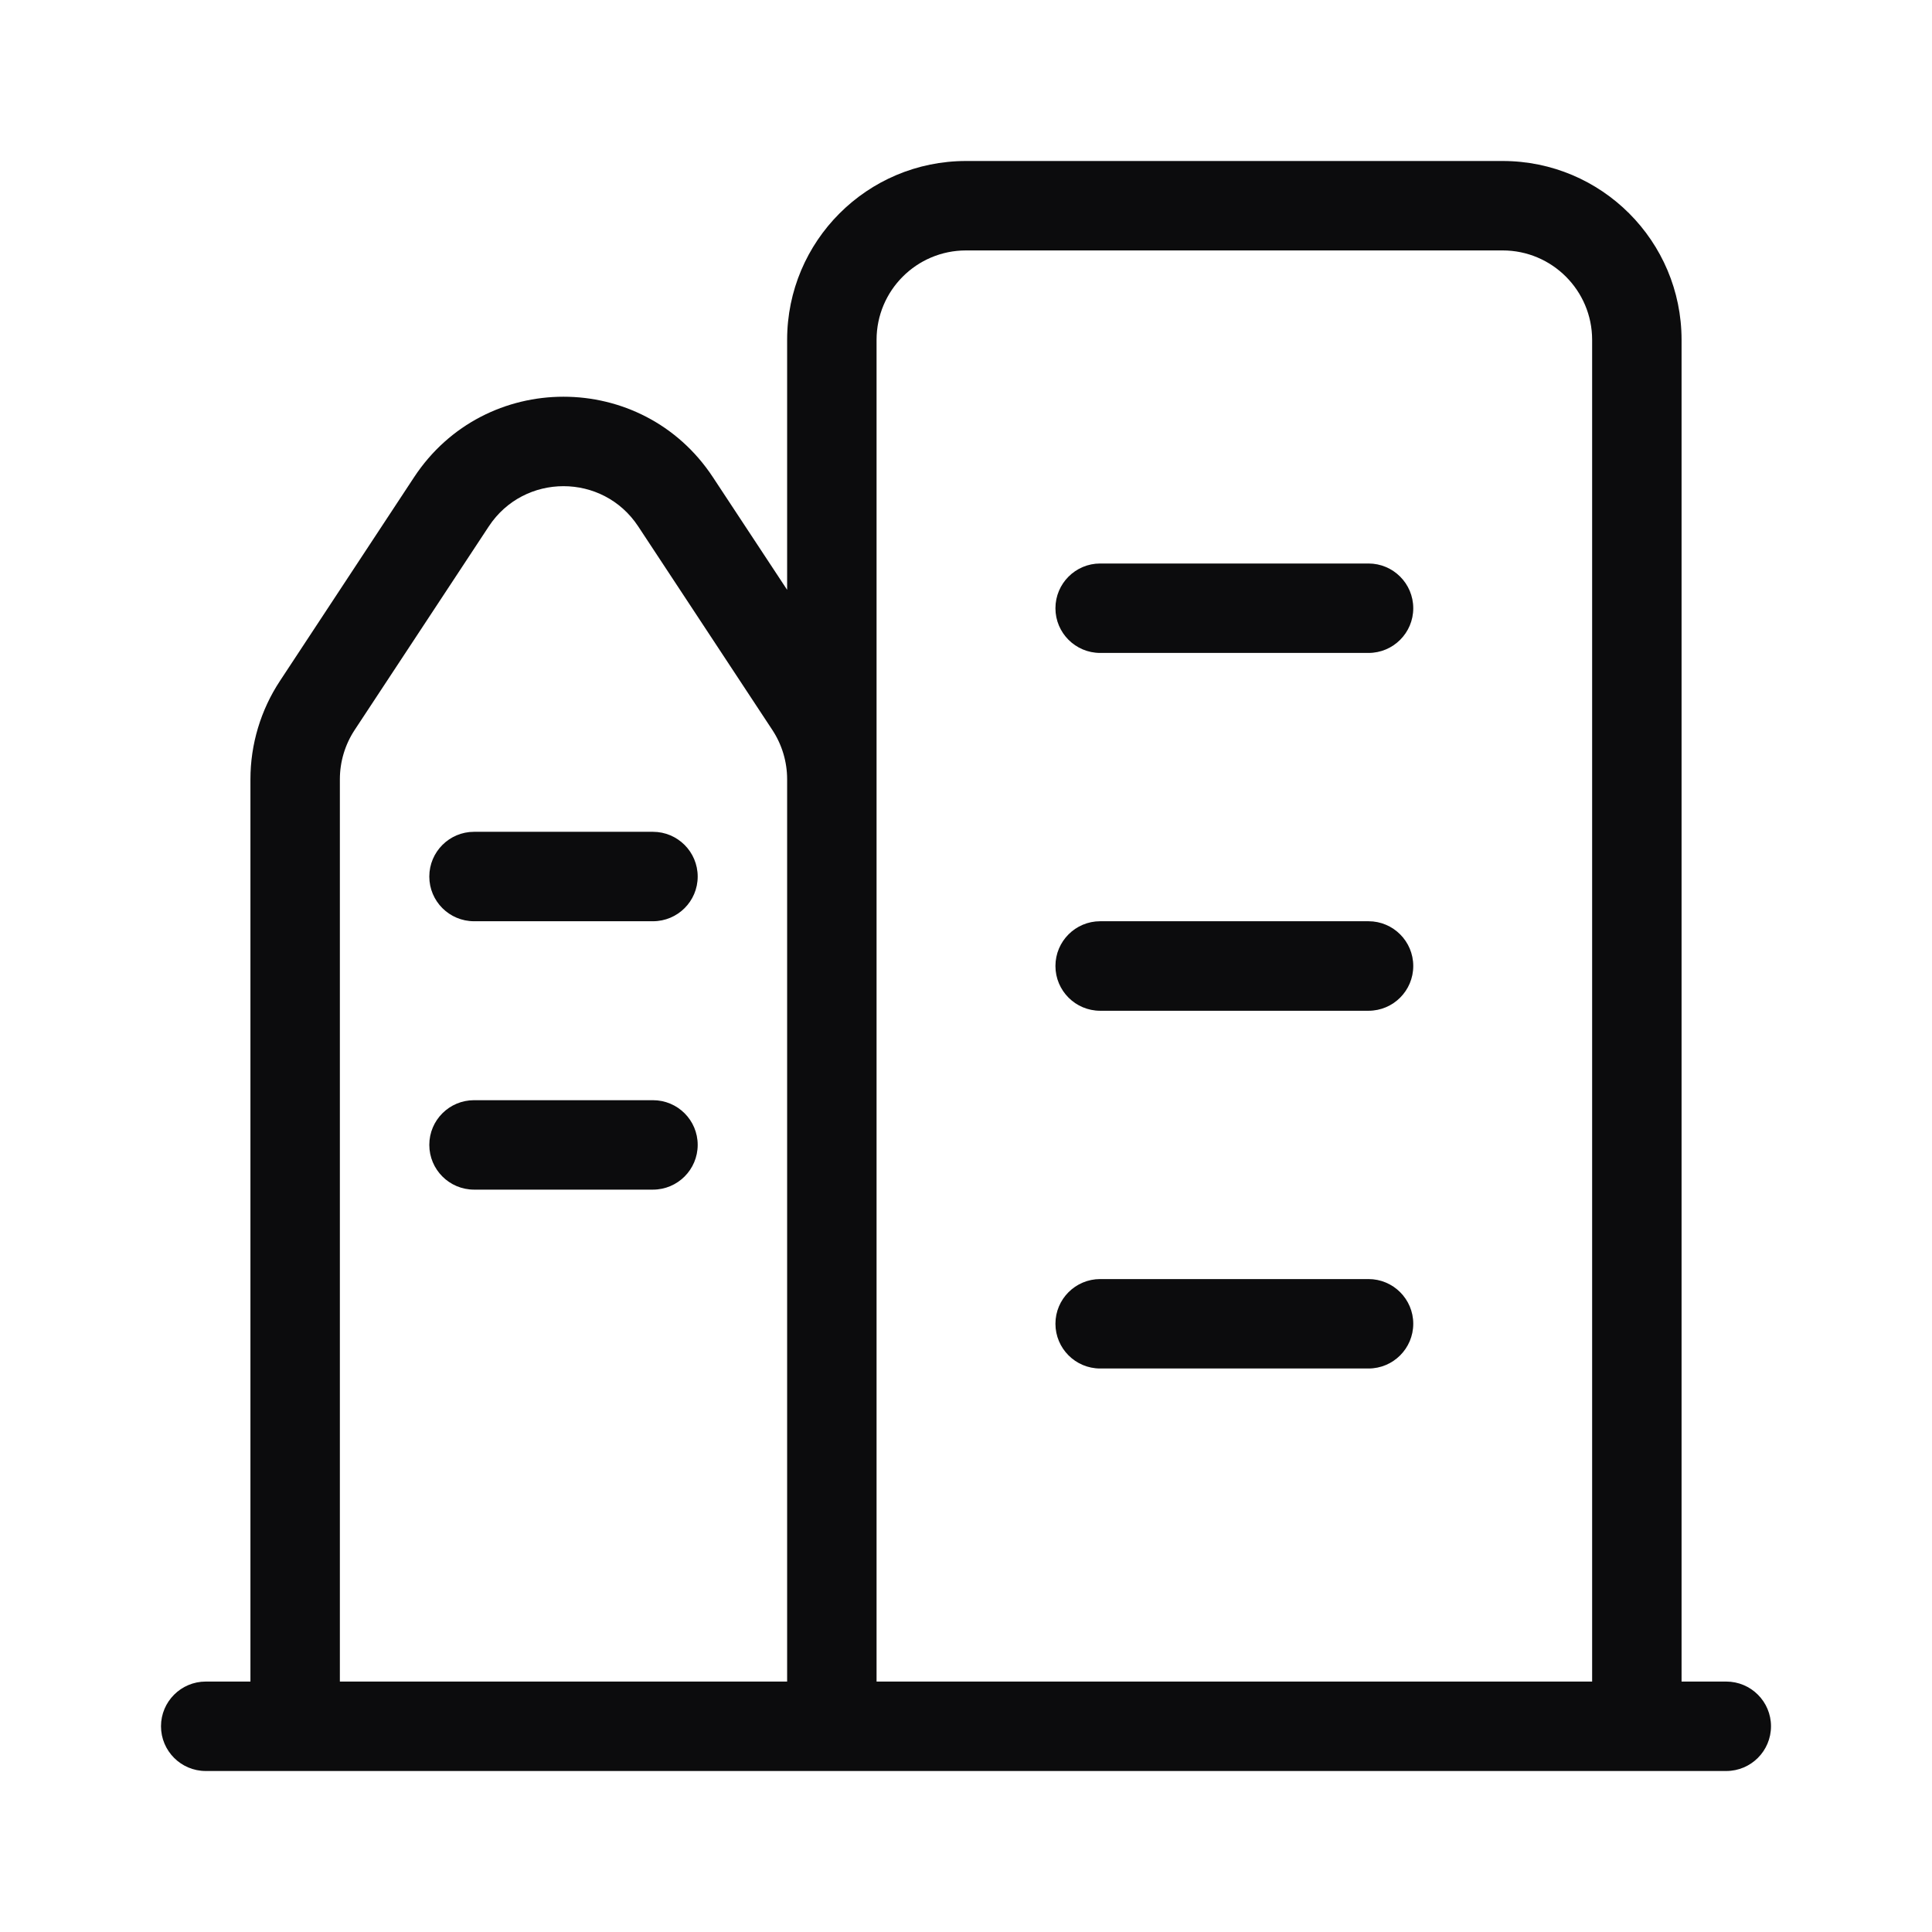 <svg width="24" height="24" viewBox="0 0 24 24" fill="none" xmlns="http://www.w3.org/2000/svg">
<path d="M13.667 7C13.36 7 13.111 7.249 13.111 7.556C13.111 7.862 13.36 8.111 13.667 8.111H17C17.307 8.111 17.556 7.862 17.556 7.556C17.556 7.249 17.307 7 17 7H13.667Z" fill="#0C0C0D"/>
<path d="M13.111 12C13.111 11.693 13.36 11.444 13.667 11.444H17C17.307 11.444 17.556 11.693 17.556 12C17.556 12.307 17.307 12.556 17 12.556H13.667C13.36 12.556 13.111 12.307 13.111 12Z" fill="#0C0C0D"/>
<path d="M13.667 15.889C13.36 15.889 13.111 16.138 13.111 16.444C13.111 16.751 13.36 17 13.667 17H17C17.307 17 17.556 16.751 17.556 16.444C17.556 16.138 17.307 15.889 17 15.889H13.667Z" fill="#0C0C0D"/>
<path d="M5.333 10.889C5.333 10.582 5.582 10.333 5.889 10.333H8.111C8.418 10.333 8.667 10.582 8.667 10.889C8.667 11.196 8.418 11.444 8.111 11.444H5.889C5.582 11.444 5.333 11.196 5.333 10.889Z" fill="#0C0C0D"/>
<path d="M5.889 13.667C5.582 13.667 5.333 13.915 5.333 14.222C5.333 14.529 5.582 14.778 5.889 14.778H8.111C8.418 14.778 8.667 14.529 8.667 14.222C8.667 13.915 8.418 13.667 8.111 13.667H5.889Z" fill="#0C0C0D"/>
<path fill-rule="evenodd" clip-rule="evenodd" d="M2.556 20.889L3.111 20.889V9.68C3.111 9.246 3.239 8.82 3.478 8.458L5.144 5.928C6.022 4.595 7.978 4.595 8.856 5.928L9.778 7.327V4.222C9.778 2.995 10.773 2 12 2H18.667C19.894 2 20.889 2.995 20.889 4.222V20.889H21.444C21.751 20.889 22 21.138 22 21.444C22 21.751 21.751 22 21.444 22H2.556C2.249 22 2 21.751 2 21.444C2 21.138 2.249 20.889 2.556 20.889ZM12 3.111H18.667C19.28 3.111 19.778 3.609 19.778 4.222V20.889H10.889V4.222C10.889 3.609 11.386 3.111 12 3.111ZM9.778 9.68V20.889L4.222 20.889V9.68C4.222 9.463 4.286 9.25 4.405 9.069L6.072 6.539C6.511 5.873 7.489 5.873 7.928 6.539L9.595 9.069C9.714 9.25 9.778 9.463 9.778 9.68Z" fill="#0C0C0D"/>
</svg>
